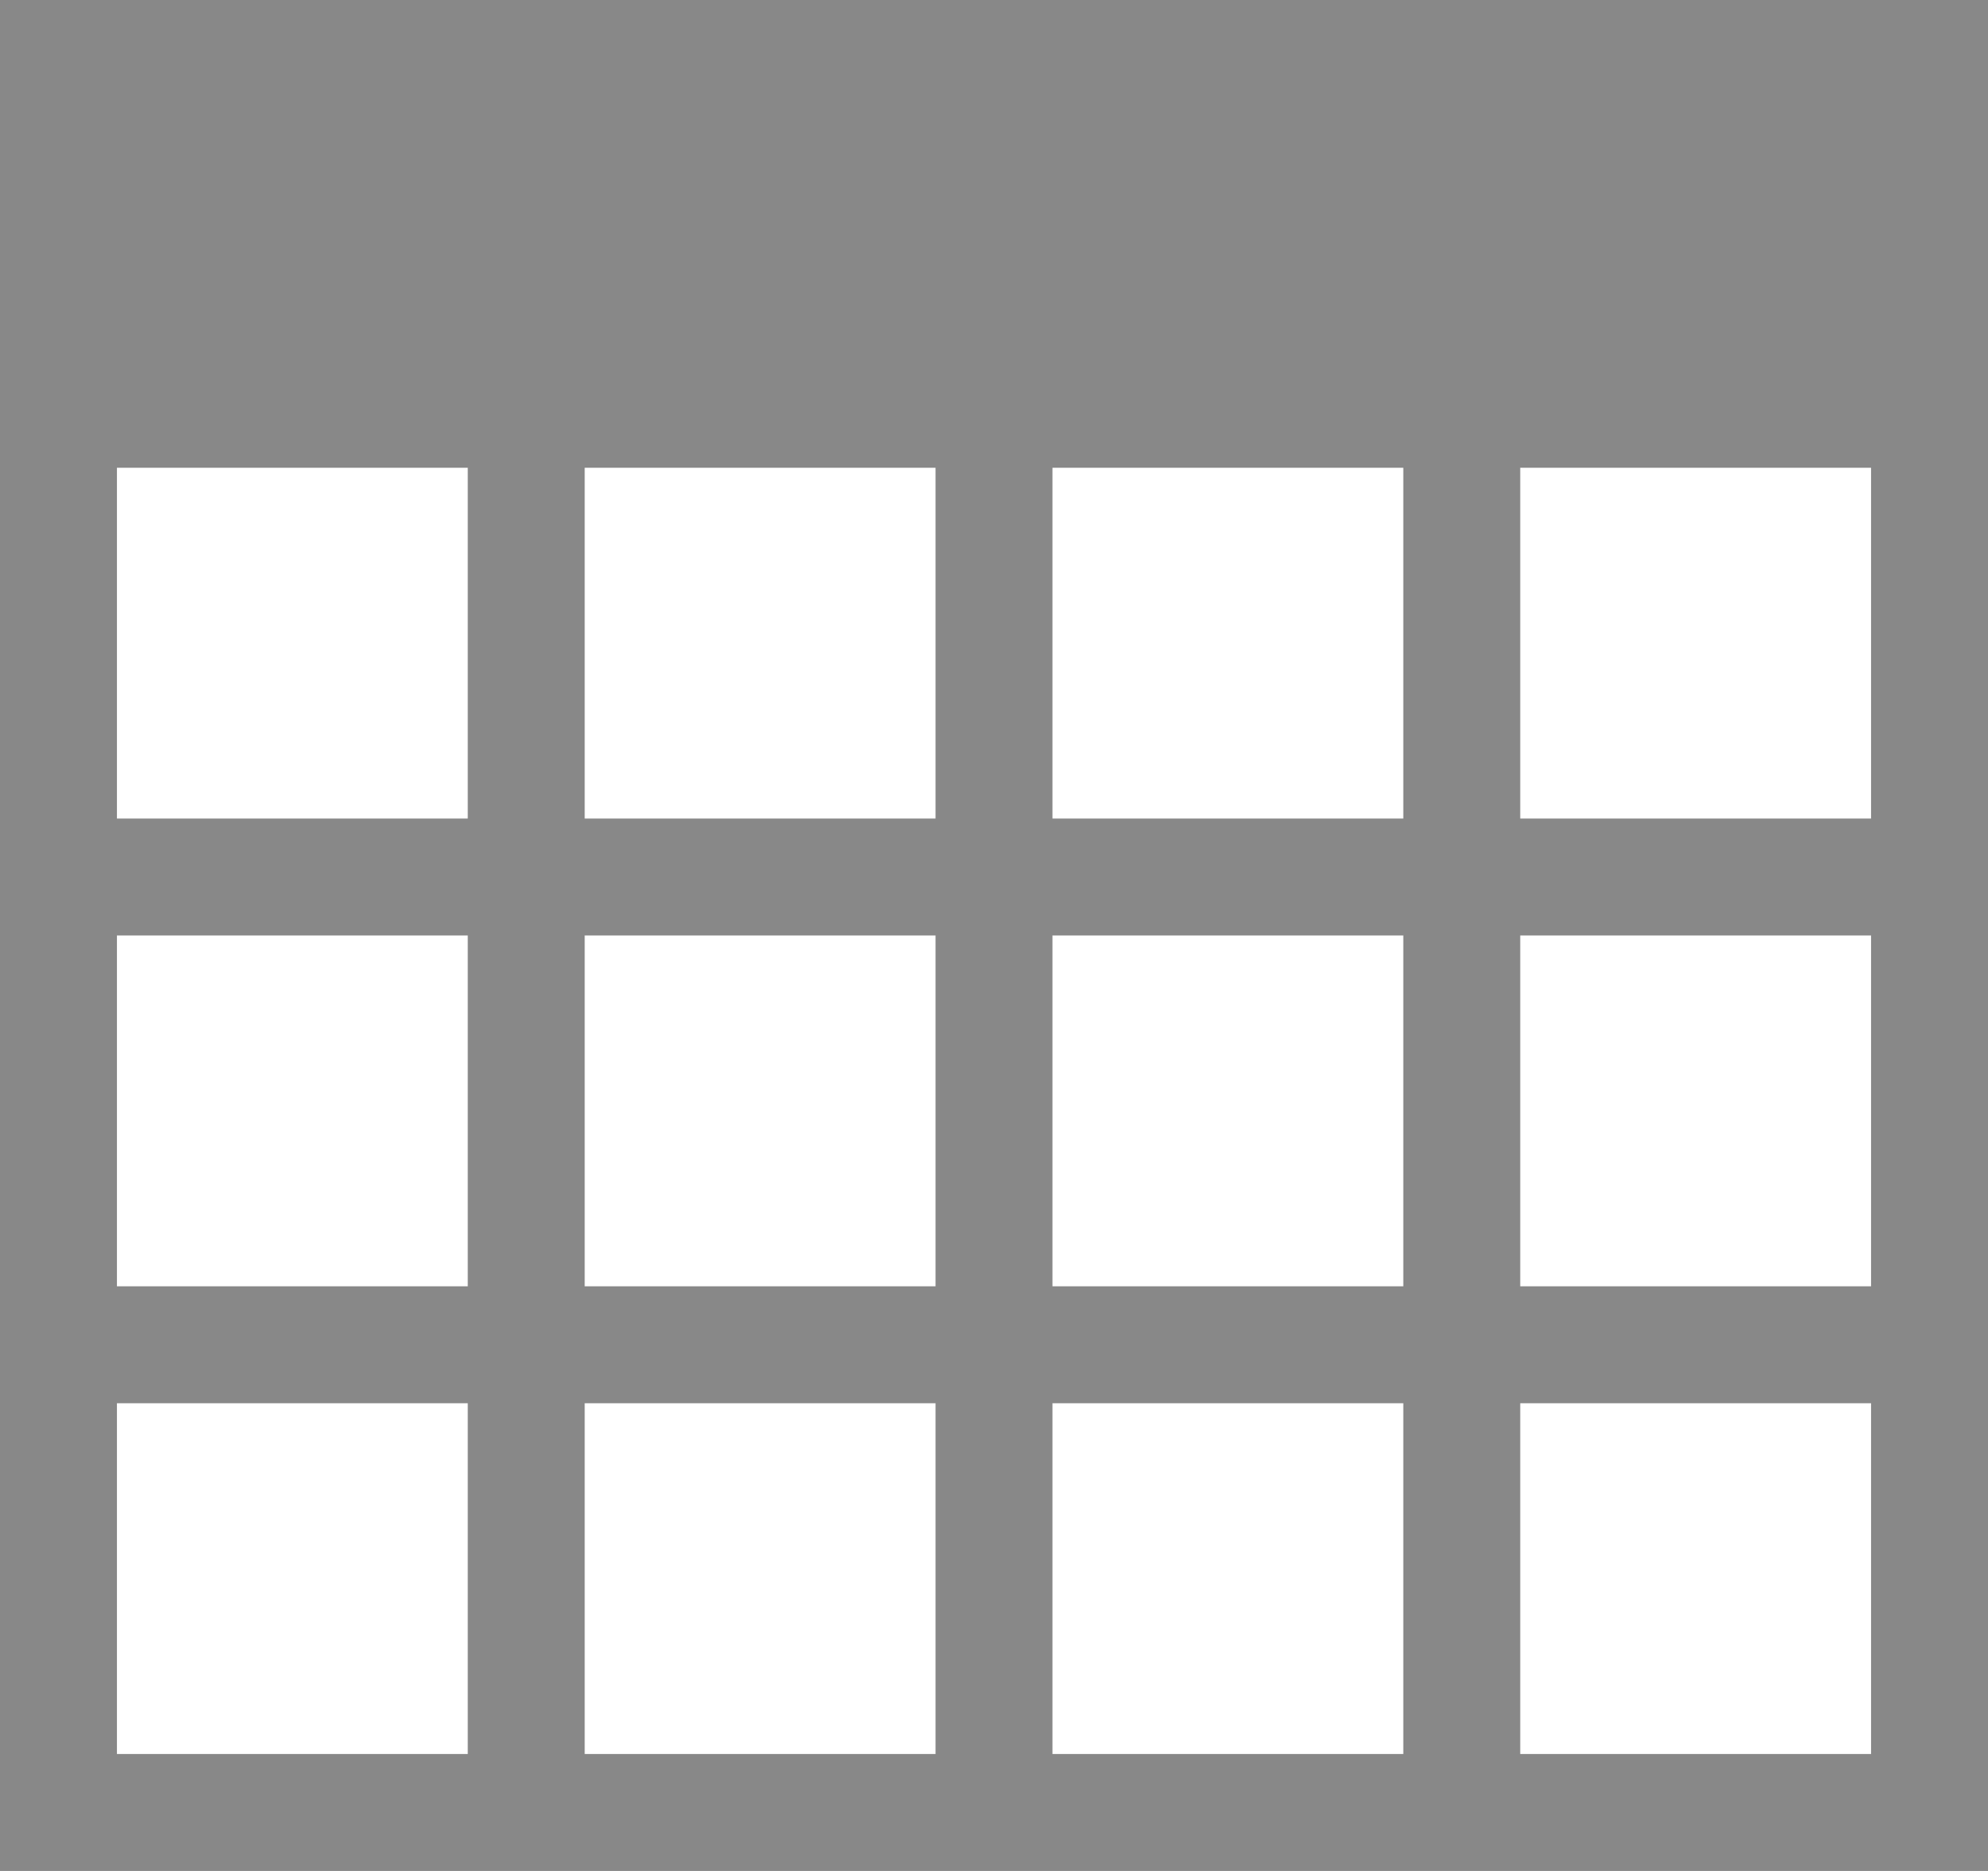<?xml version="1.0" encoding="utf-8"?>
<!-- Generator: Adobe Illustrator 18.1.1, SVG Export Plug-In . SVG Version: 6.00 Build 0)  -->
<svg version="1.1" id="レイヤー_1" xmlns="http://www.w3.org/2000/svg" xmlns:xlink="http://www.w3.org/1999/xlink" x="0px"
	 y="0px" viewBox="0 0 17 16" enable-background="new 0 0 17 16" xml:space="preserve">
<path fill-rule="evenodd" clip-rule="evenodd" fill="#888888" d="M0,0v16h17V0H0z M4,15H1v-3h3V15z M4,11H1V8h3V11z M4,7H1V4h3V7z
	 M8,15H5v-3h3V15z M8,11H5V8h3V11z M8,7H5V4h3V7z M12,15H9v-3h3V15z M12,11H9V8h3V11z M12,7H9V4h3V7z M16,15h-3v-3h3V15z M16,11h-3
	V8h3V11z M16,7h-3V4h3V7z"/>
</svg>
